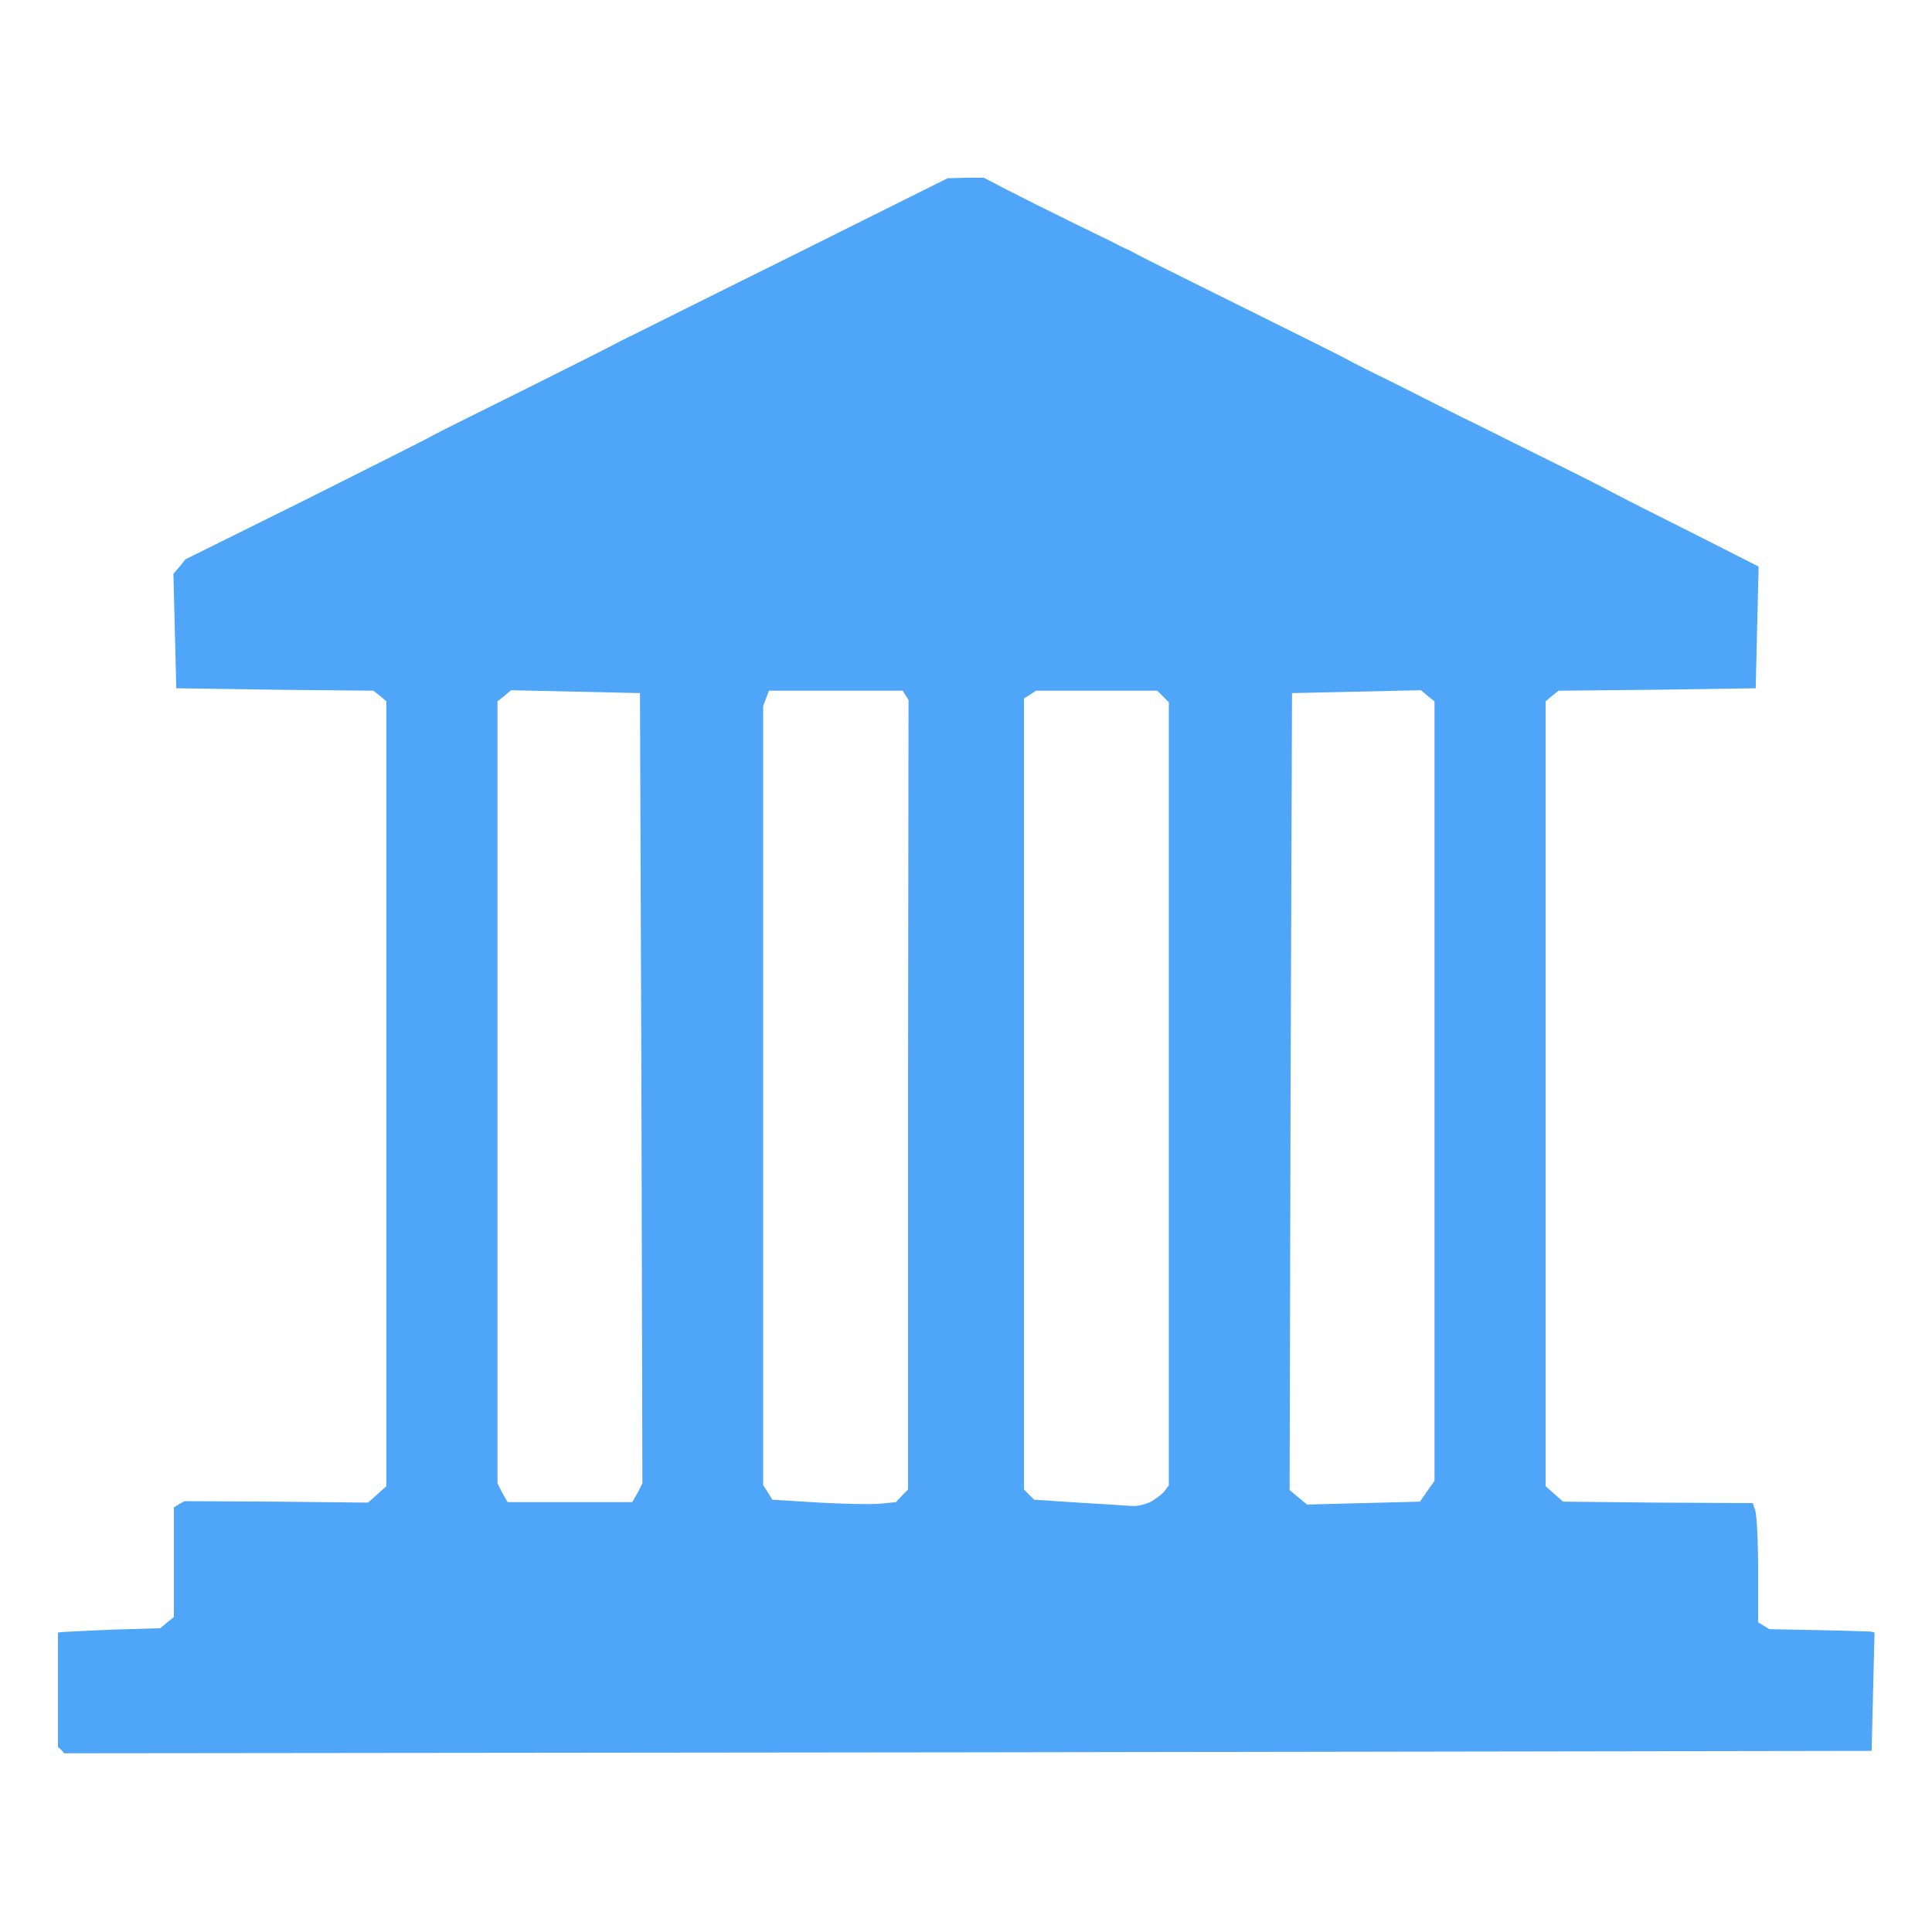 <svg xmlns="http://www.w3.org/2000/svg" width="400" height="400" class="img-fluid" style="transform:none;transform-origin:50% 50%;cursor:move;max-height:429.46px" viewBox="0 0 4000 4000"><path fill="#4FA5F8" d="m127 3623-7-6v-237l8-1c4 0 51-3 106-5l98-3 14-12 14-11v-227l11-7 11-6 190 1 190 2 19-17 19-17V1452l-13-11-14-11-204-2-204-3-3-119-3-118 13-15 12-15 246-122c135-68 254-127 265-134 11-6 97-49 190-95 94-47 184-92 200-101 17-8 176-88 354-176l323-161 38-1h37l44 23c53 27 67 34 144 72 33 16 68 33 78 38 9 5 25 13 35 17 9 5 28 15 42 22s106 53 205 102 189 94 200 100c10 6 62 32 115 58 52 26 124 63 160 80 36 18 110 55 165 82s109 55 120 61 82 42 158 80l138 70-3 126-3 126-204 3-204 2-14 11-13 11v1625l18 16 18 16 196 2 197 1 5 15c3 8 6 64 6 123v109l12 7 11 7 101 2c56 1 105 3 109 3l8 2-3 123-3 122-1871 3-1871 2-6-7zm1740-526 13-13v-817l1-818-6-9-6-10h-277l-6 16-6 16v1613l10 15 9 15 98 6c54 3 111 4 128 2l30-3 12-13zm516 12c12-7 25-17 29-23l8-11V1454l-12-12-12-12h-251l-12 8-13 8v1638l10 10 11 11 92 6c51 3 100 6 110 7s28-3 40-9zm572-22 15-21V1452l-14-11-14-12-133 3-134 3-3 825-2 825 18 15 18 15 117-3 117-3 15-22zm-1635 4 10-20-2-818-3-818-134-3-133-3-14 12-14 11v1619l10 20 11 19h258l11-19z" style="transform:none"/></svg>